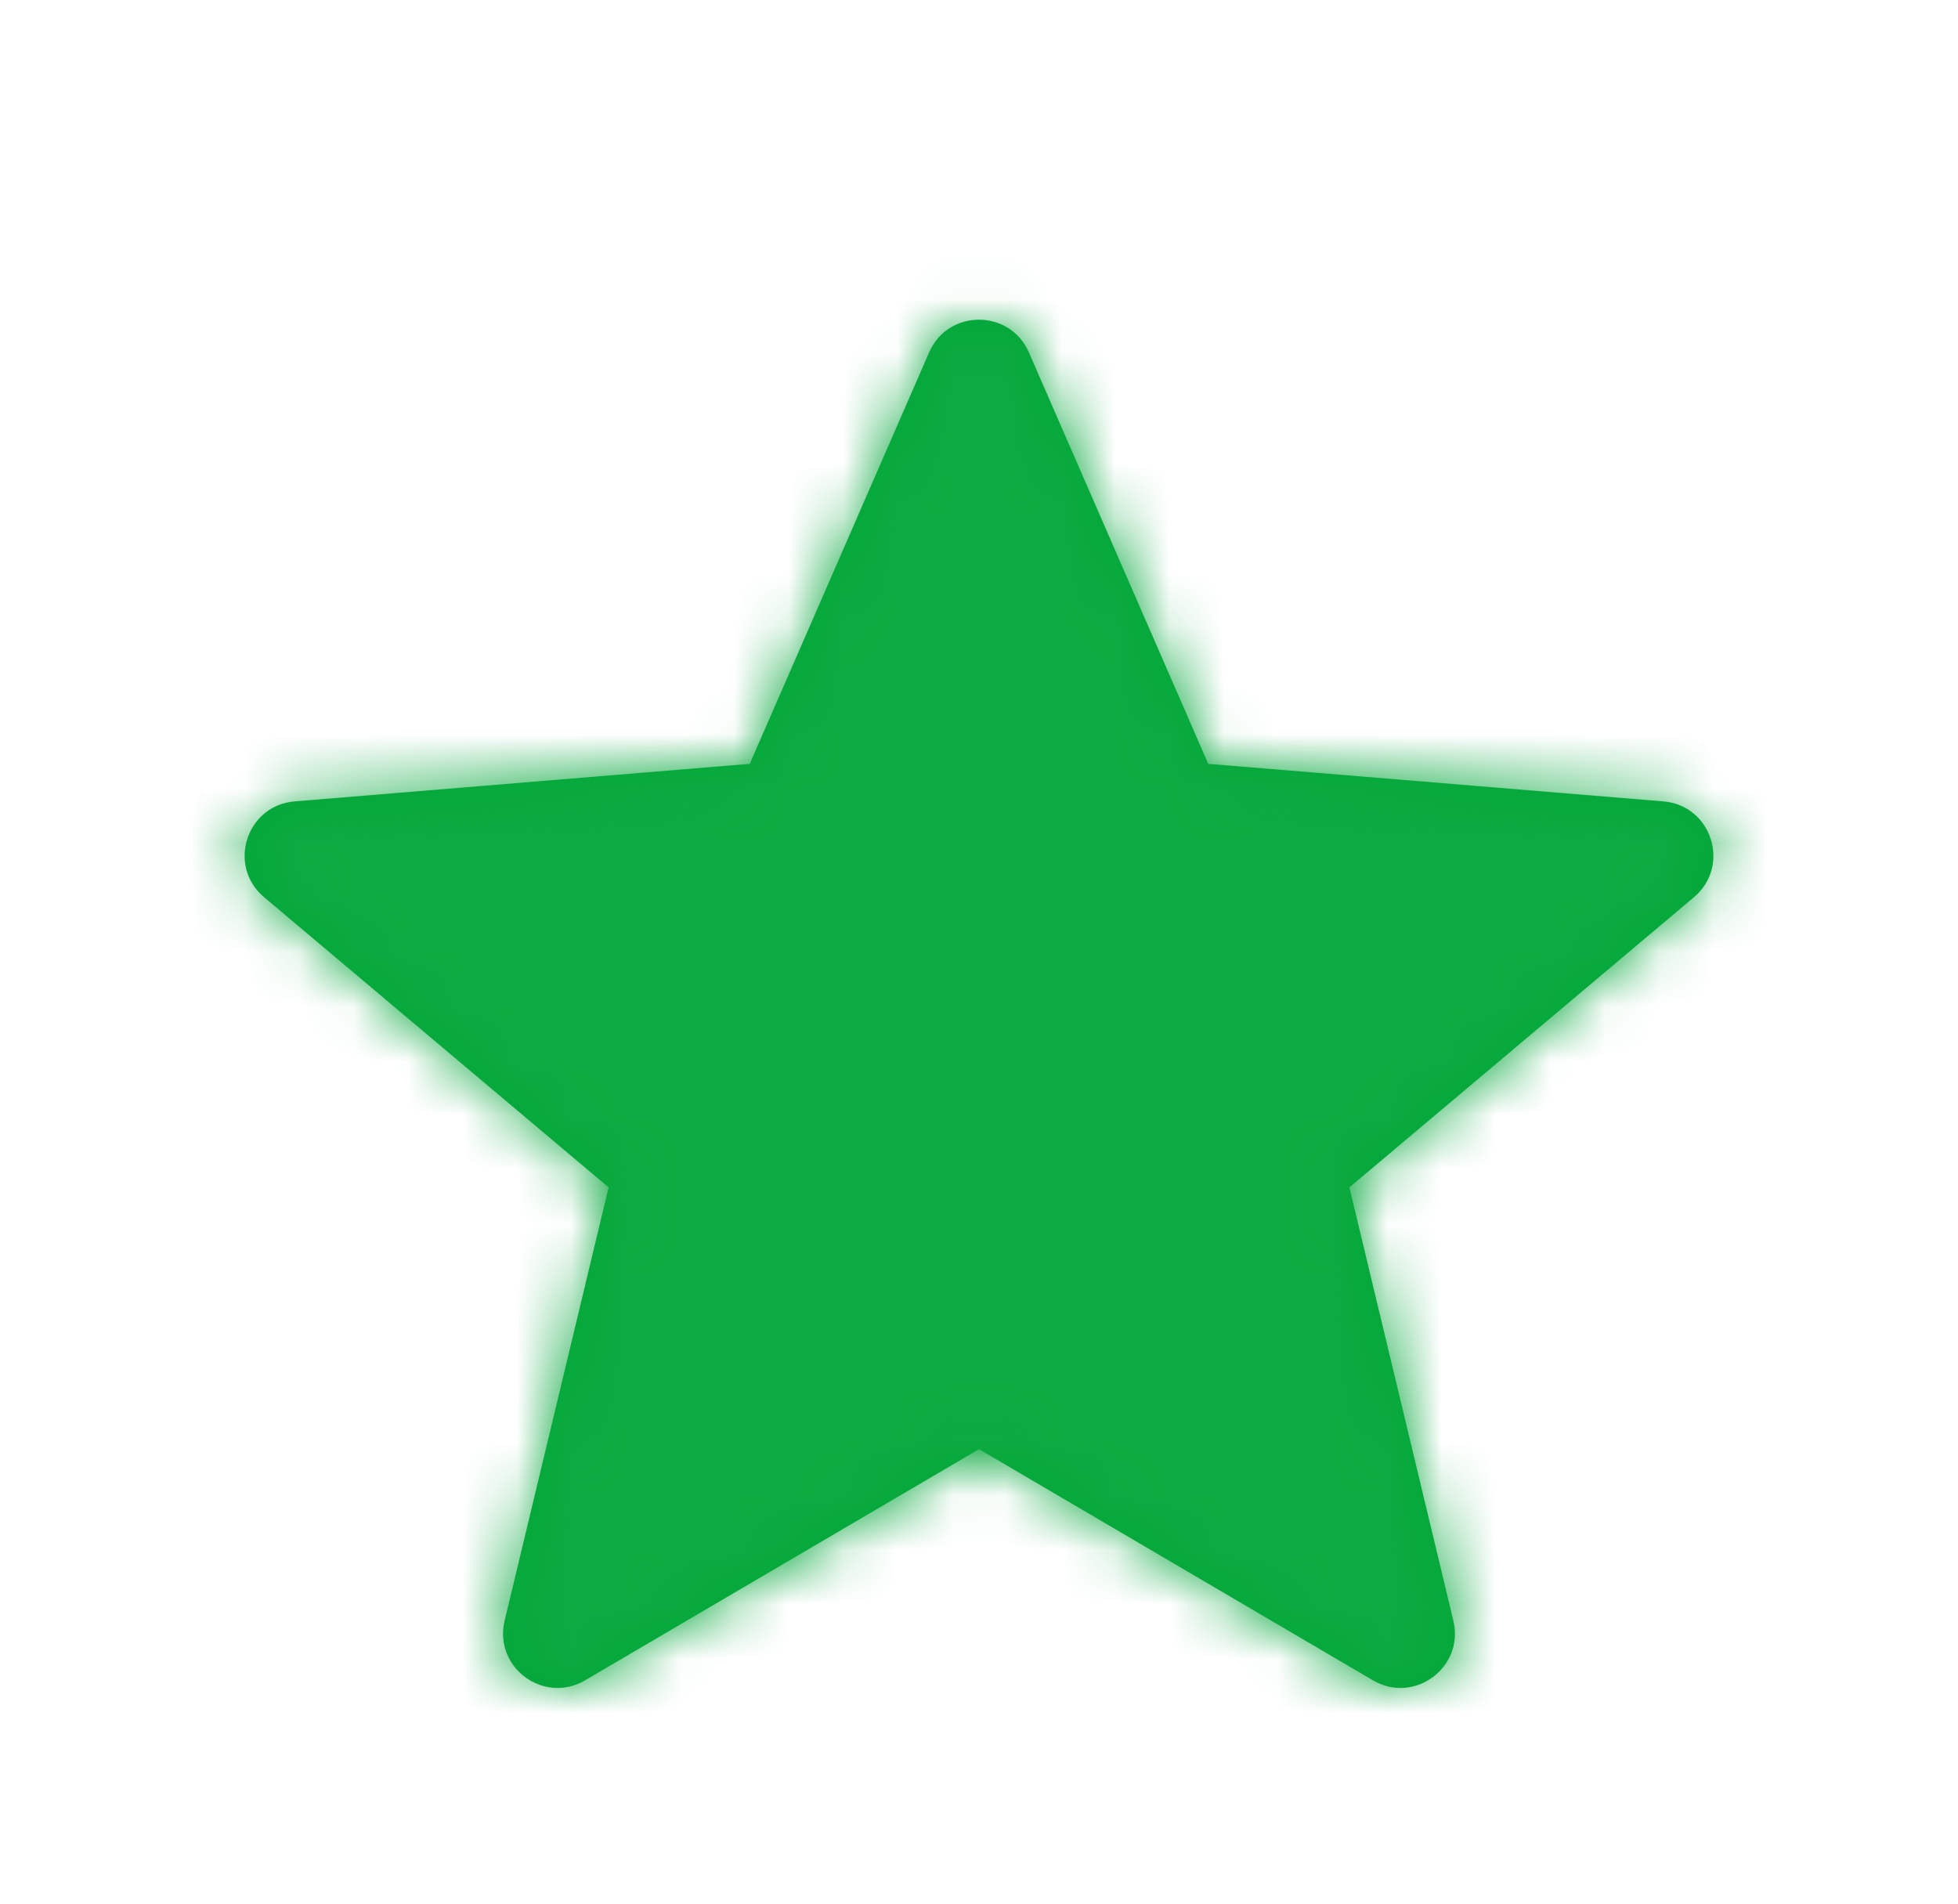 <svg width="36" height="35" fill="none" xmlns="http://www.w3.org/2000/svg"><path fill-rule="evenodd" clip-rule="evenodd" d="M18 26.644l7.243 4.25c.76.446 1.684-.238 1.479-1.096l-1.912-7.967 6.335-5.335c.683-.575.328-1.689-.562-1.762l-8.368-.69-3.298-7.566c-.35-.8-1.485-.8-1.834 0l-3.298 7.566-8.368.69c-.89.073-1.245 1.187-.562 1.761l6.335 5.336-1.912 7.967c-.205.858.718 1.542 1.479 1.096L18 26.644z" fill="#00A738"/><mask id="a" style="mask-type:alpha" maskUnits="userSpaceOnUse" x="4" y="5" width="28" height="27"><path fill-rule="evenodd" clip-rule="evenodd" d="M18 26.644l7.243 4.25c.76.446 1.684-.238 1.479-1.096l-1.912-7.967 6.335-5.335c.683-.575.328-1.689-.562-1.762l-8.368-.69-3.298-7.566c-.35-.8-1.485-.8-1.834 0l-3.298 7.566-8.368.69c-.89.073-1.245 1.187-.562 1.761l6.335 5.336-1.912 7.967c-.205.858.718 1.542 1.479 1.096L18 26.644z" fill="#fff"/></mask><g mask="url(#a)"><path fill="#0DAA41" d="M0 0h36v35H0z"/></g></svg>